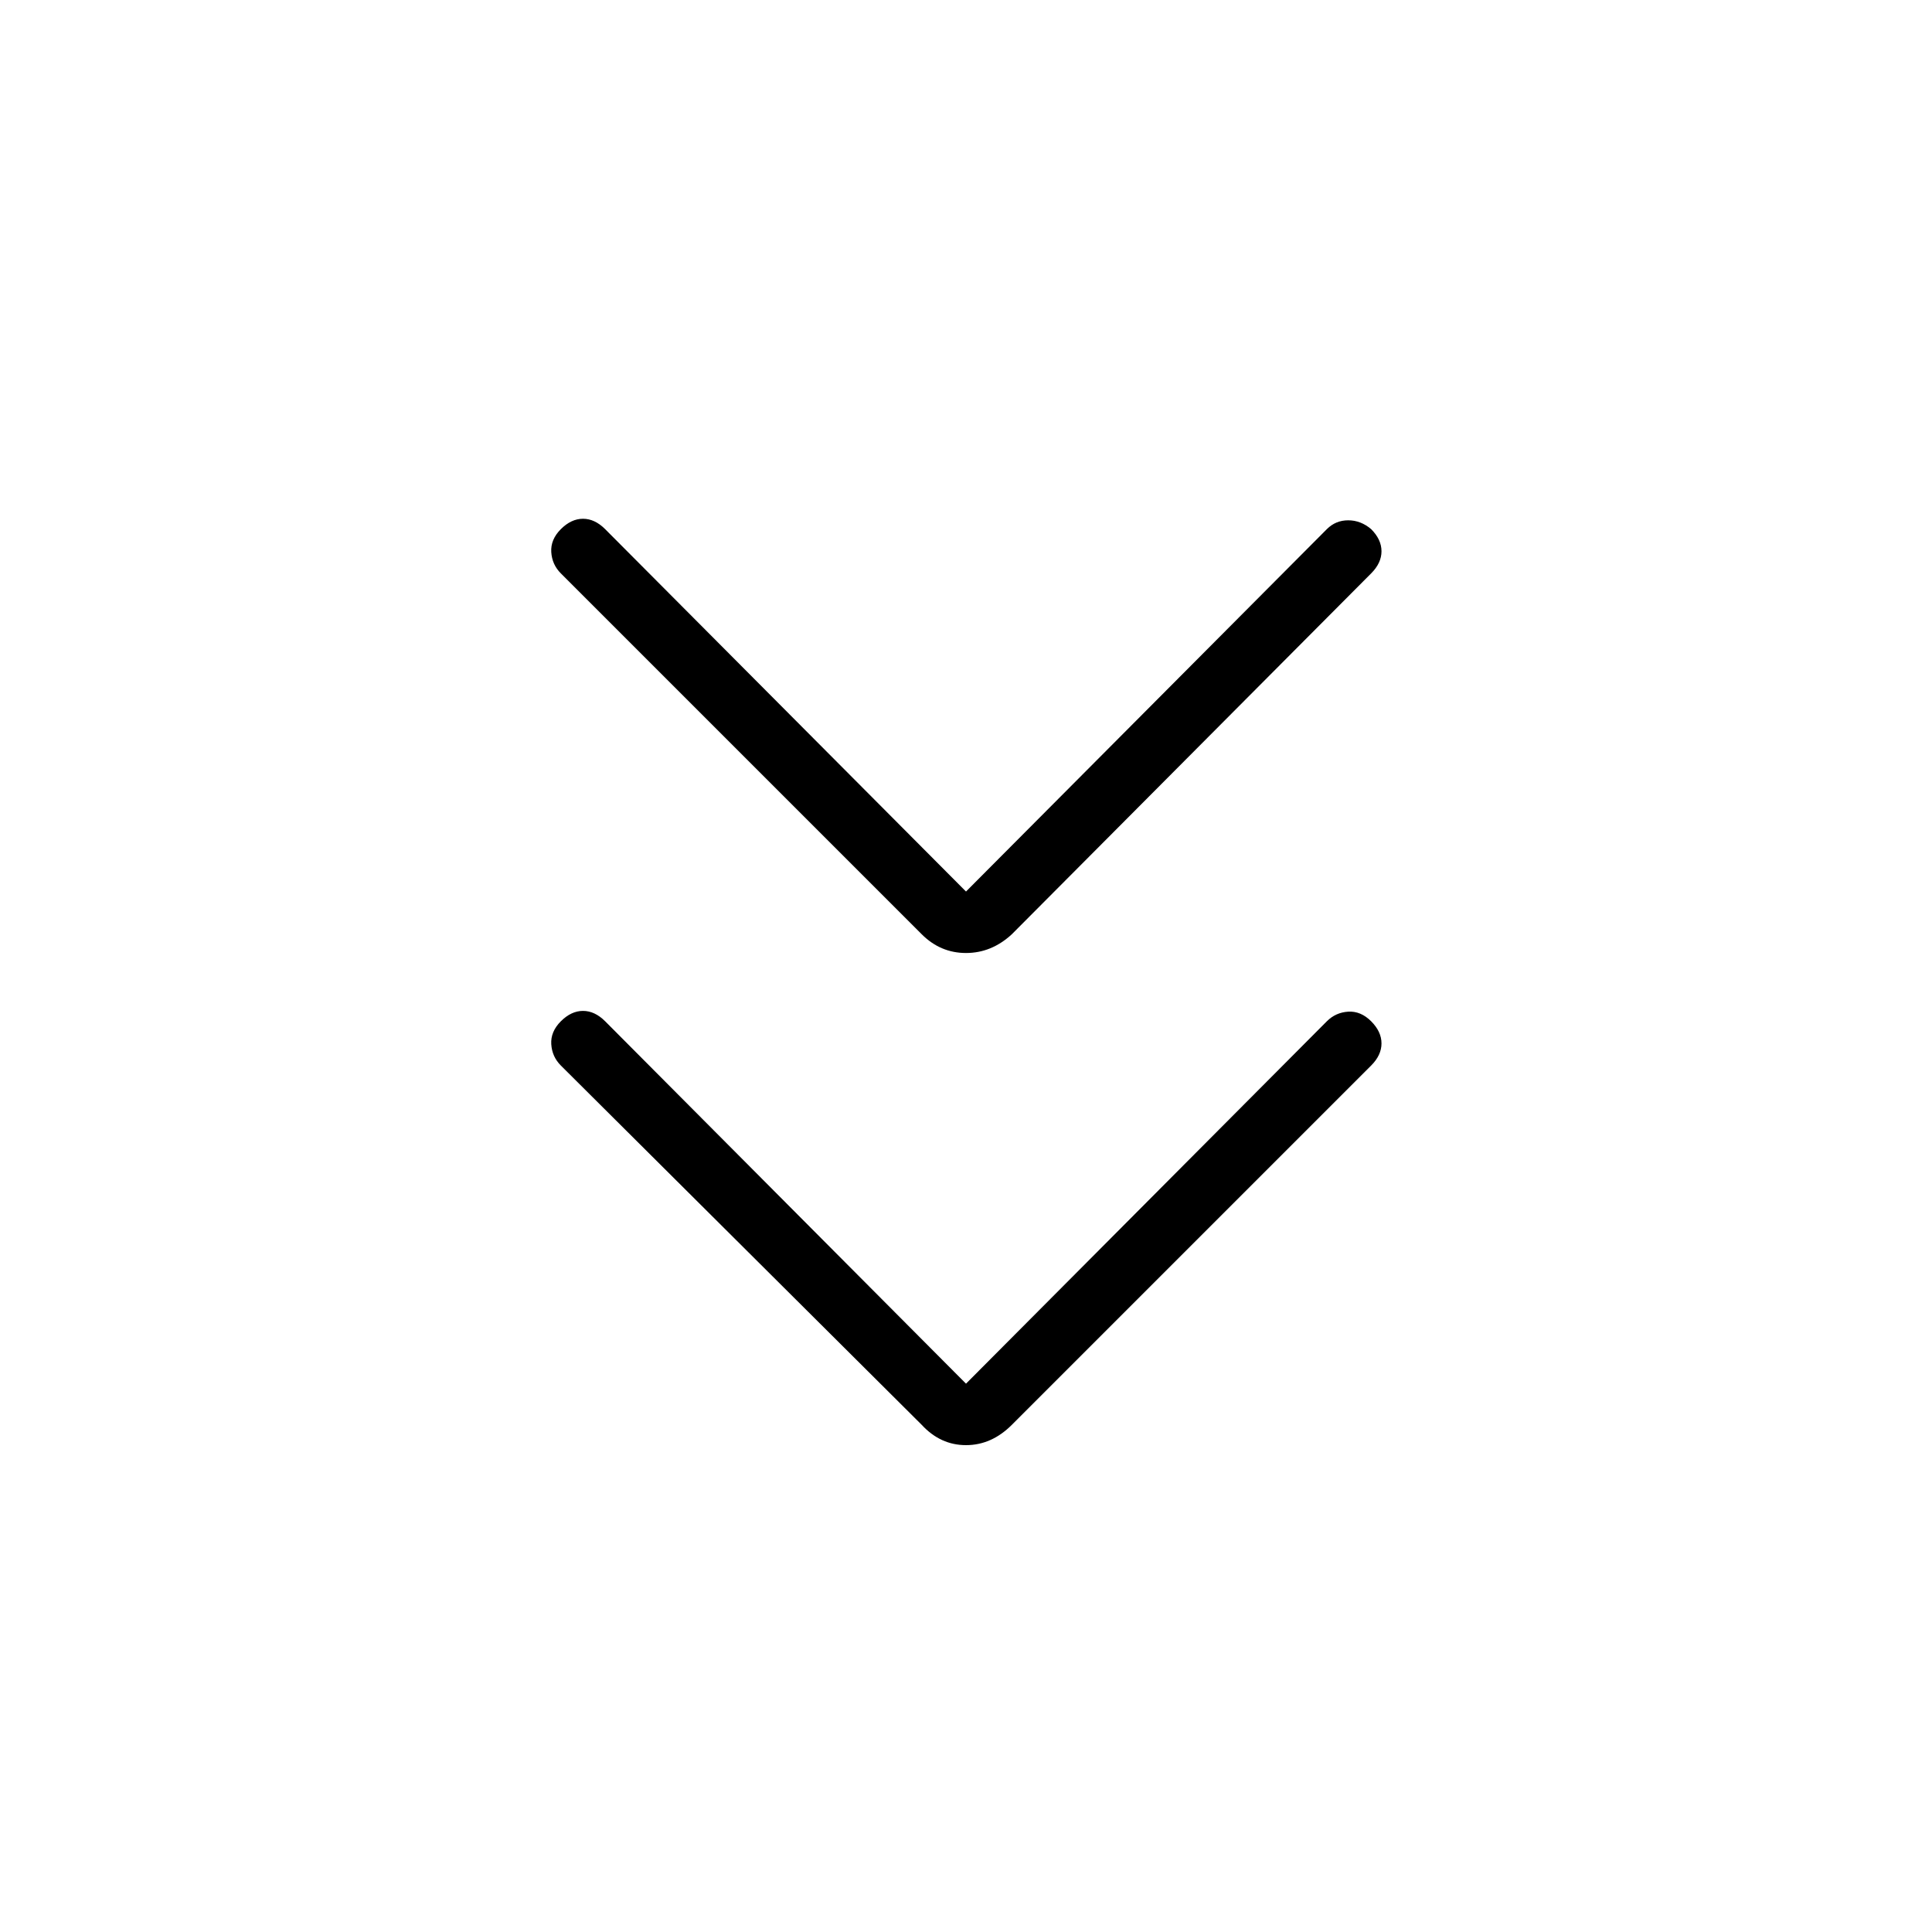<svg xmlns="http://www.w3.org/2000/svg" width="48" height="48" viewBox="0 -960 960 960"><path d="m480-272.46 179.31-180.08q4.38-4.38 10.61-4.77 6.23-.38 11.39 4.77 5.15 5.16 5.15 11 0 5.85-5.15 11L502.77-252q-10.08 10.08-22.77 10.08T458-252L278.69-430.54q-4.38-4.38-4.77-10.61-.38-6.23 4.77-11.39 5.16-5.15 11-5.15 5.85 0 11 5.15L480-272.46ZM480-517l179.31-180.08q4.38-4.38 10.61-4.38 6.23 0 11.39 4.38 5.15 5.16 5.15 11 0 5.85-5.15 11L502.77-495.77q-10.08 9.31-22.77 9.31t-22-9.31L278.69-675.08q-4.38-4.38-4.77-10.61-.38-6.23 4.77-11.39 5.16-5.15 11-5.15 5.85 0 11 5.15L480-517Z"/></svg>